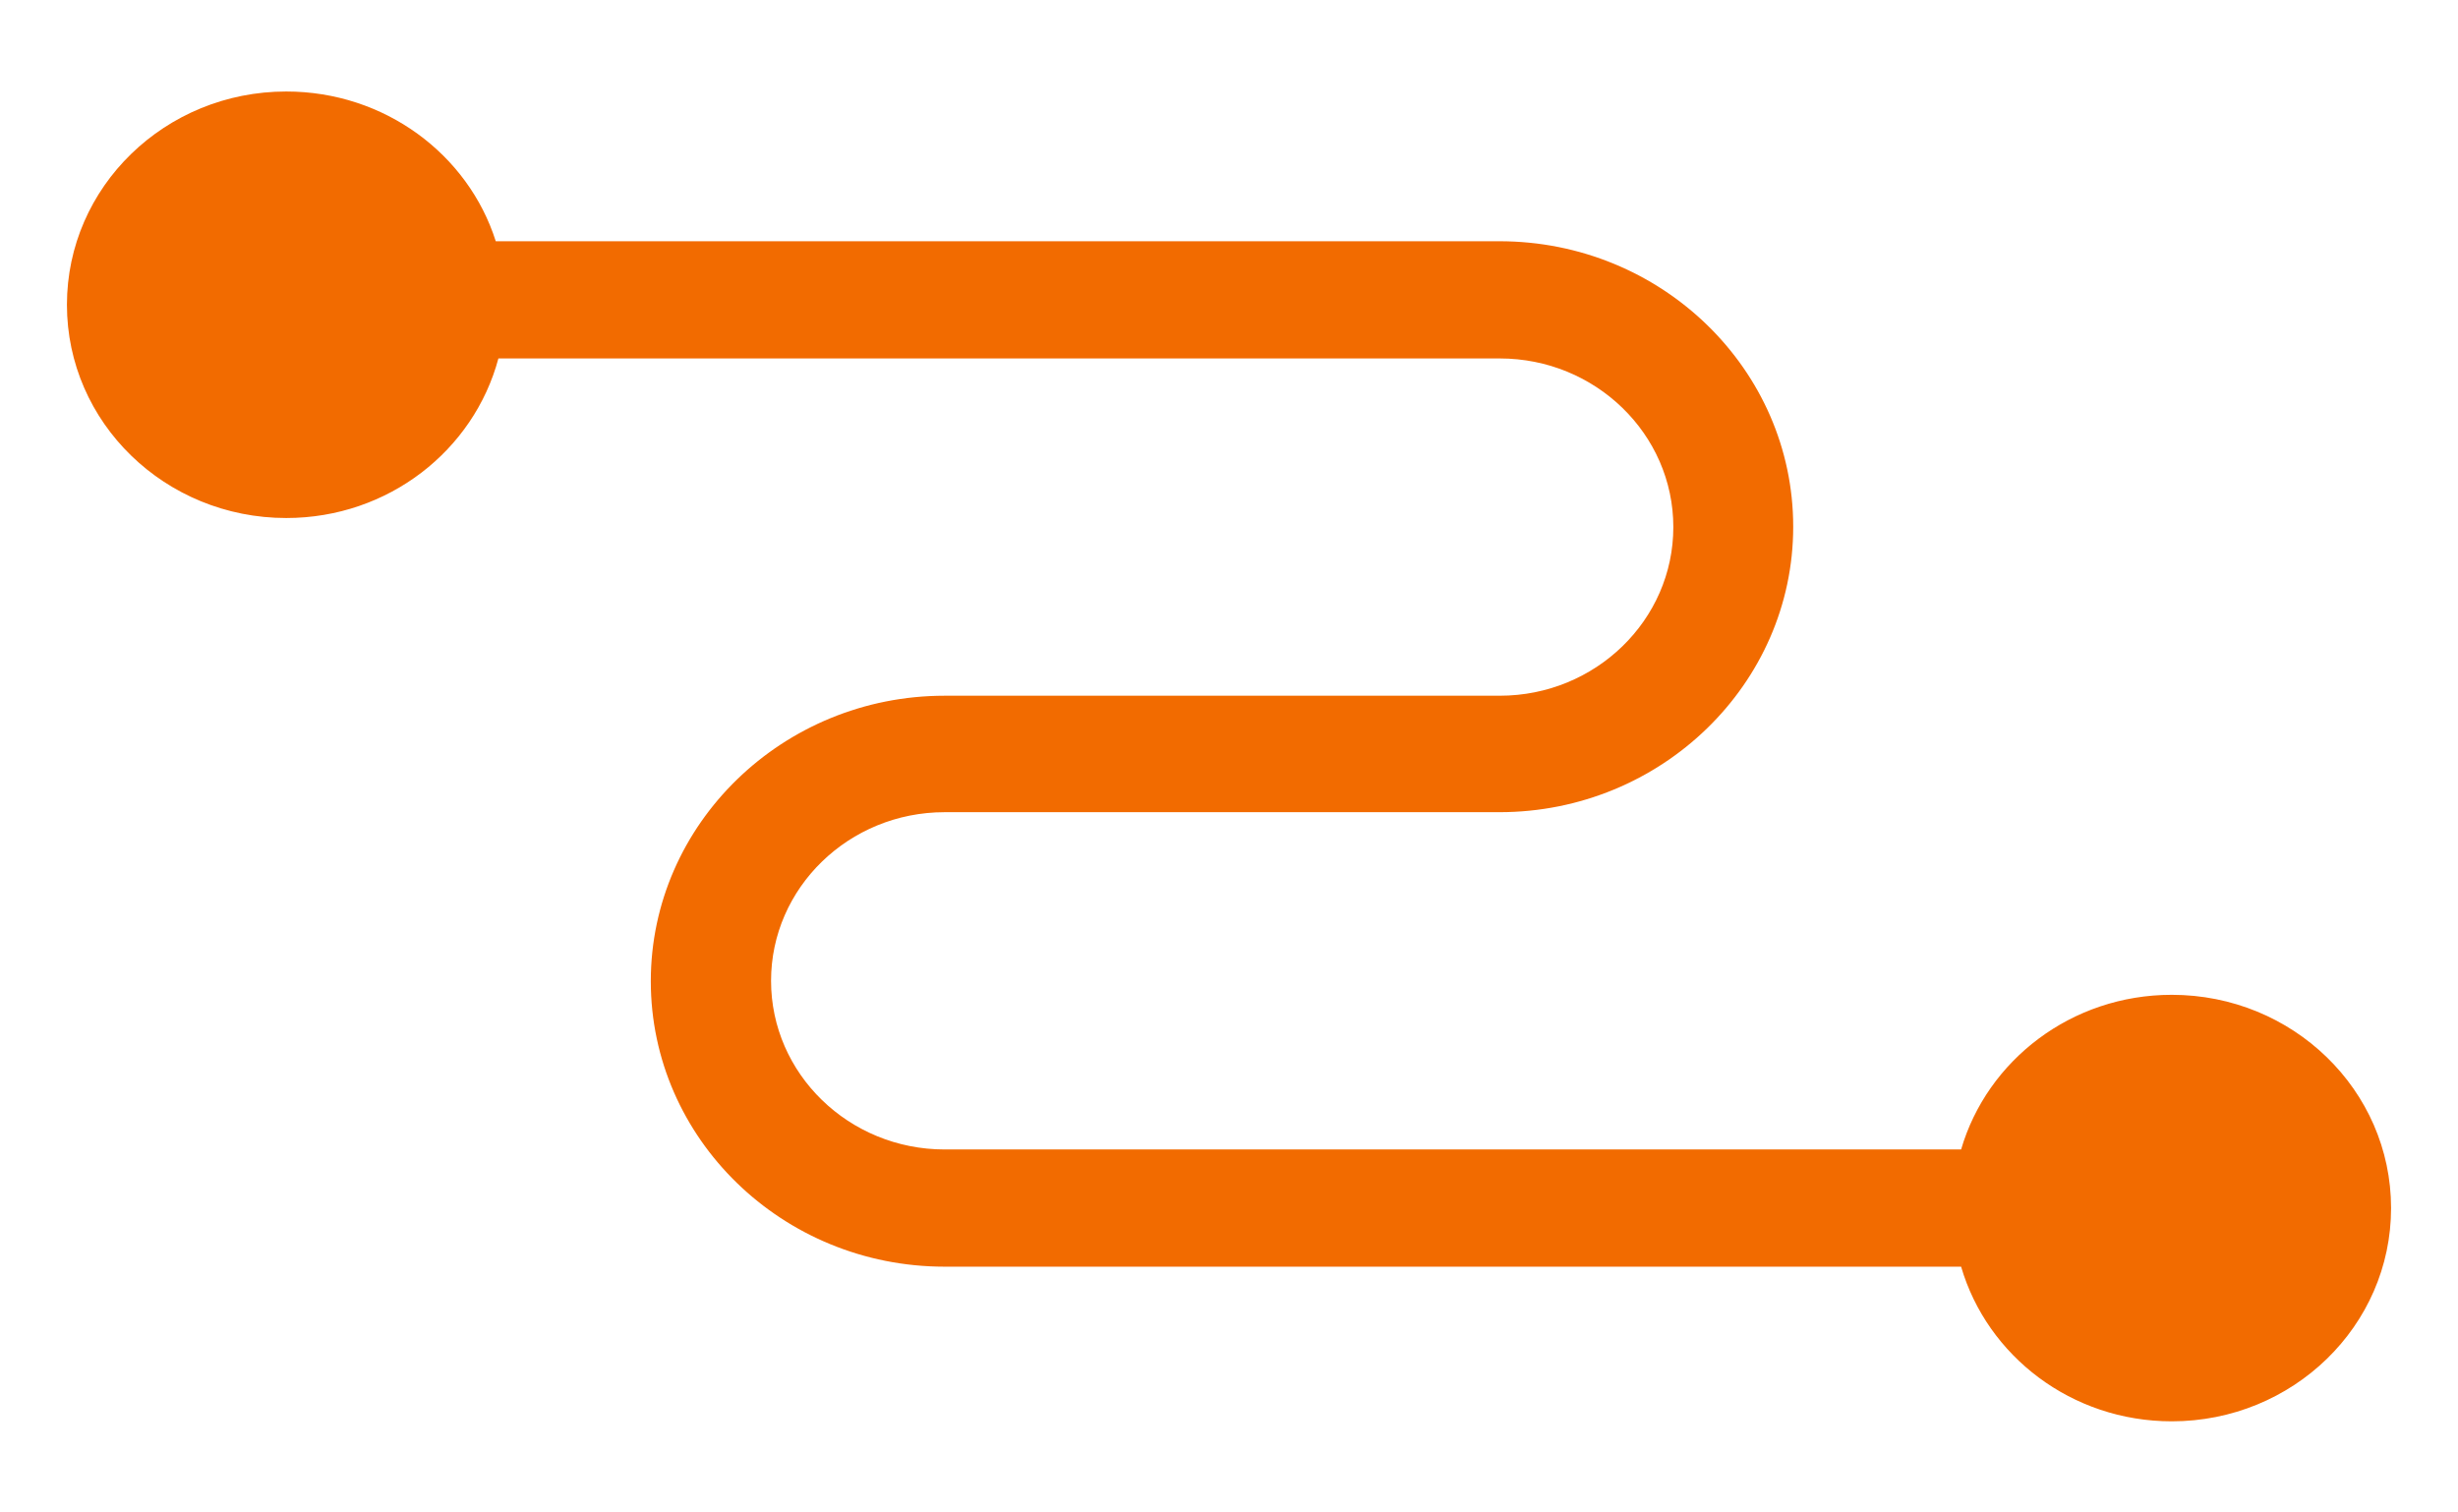 <?xml version="1.0" encoding="utf-8"?>
<!-- Generator: Adobe Illustrator 19.0.0, SVG Export Plug-In . SVG Version: 6.00 Build 0)  -->
<svg version="1.1" id="Ebene_1" xmlns="http://www.w3.org/2000/svg" xmlns:xlink="http://www.w3.org/1999/xlink" x="0px" y="0px"
	 width="65px" height="40px" viewBox="0 0 65 40" style="enable-background:new 0 0 65 40;" xml:space="preserve">
<style type="text/css">
	.st0{fill-rule:evenodd;clip-rule:evenodd;fill:#F26B00;}
</style>
<path id="XMLID_5_" class="st0" d="M57.43,26.31c-2.65,0-4.88,1.73-5.57,4.09H24.98c-2.53,0-4.59-2-4.59-4.46
	c0-2.46,2.06-4.46,4.59-4.46h14.67c4.28,0,7.77-3.39,7.77-7.55s-3.48-7.55-7.77-7.55H13.11c-0.73-2.3-2.94-3.96-5.54-3.96
	c-3.2,0-5.8,2.52-5.8,5.64s2.6,5.64,5.8,5.64c2.7,0,4.96-1.79,5.61-4.22h26.48c2.53,0,4.59,2,4.59,4.46c0,2.46-2.06,4.46-4.59,4.46
	H24.98c-4.28,0-7.77,3.39-7.77,7.55s3.48,7.55,7.77,7.55h26.88c0.69,2.36,2.92,4.09,5.57,4.09c3.2,0,5.8-2.52,5.8-5.64
	S60.63,26.31,57.43,26.31z"/>
</svg>
